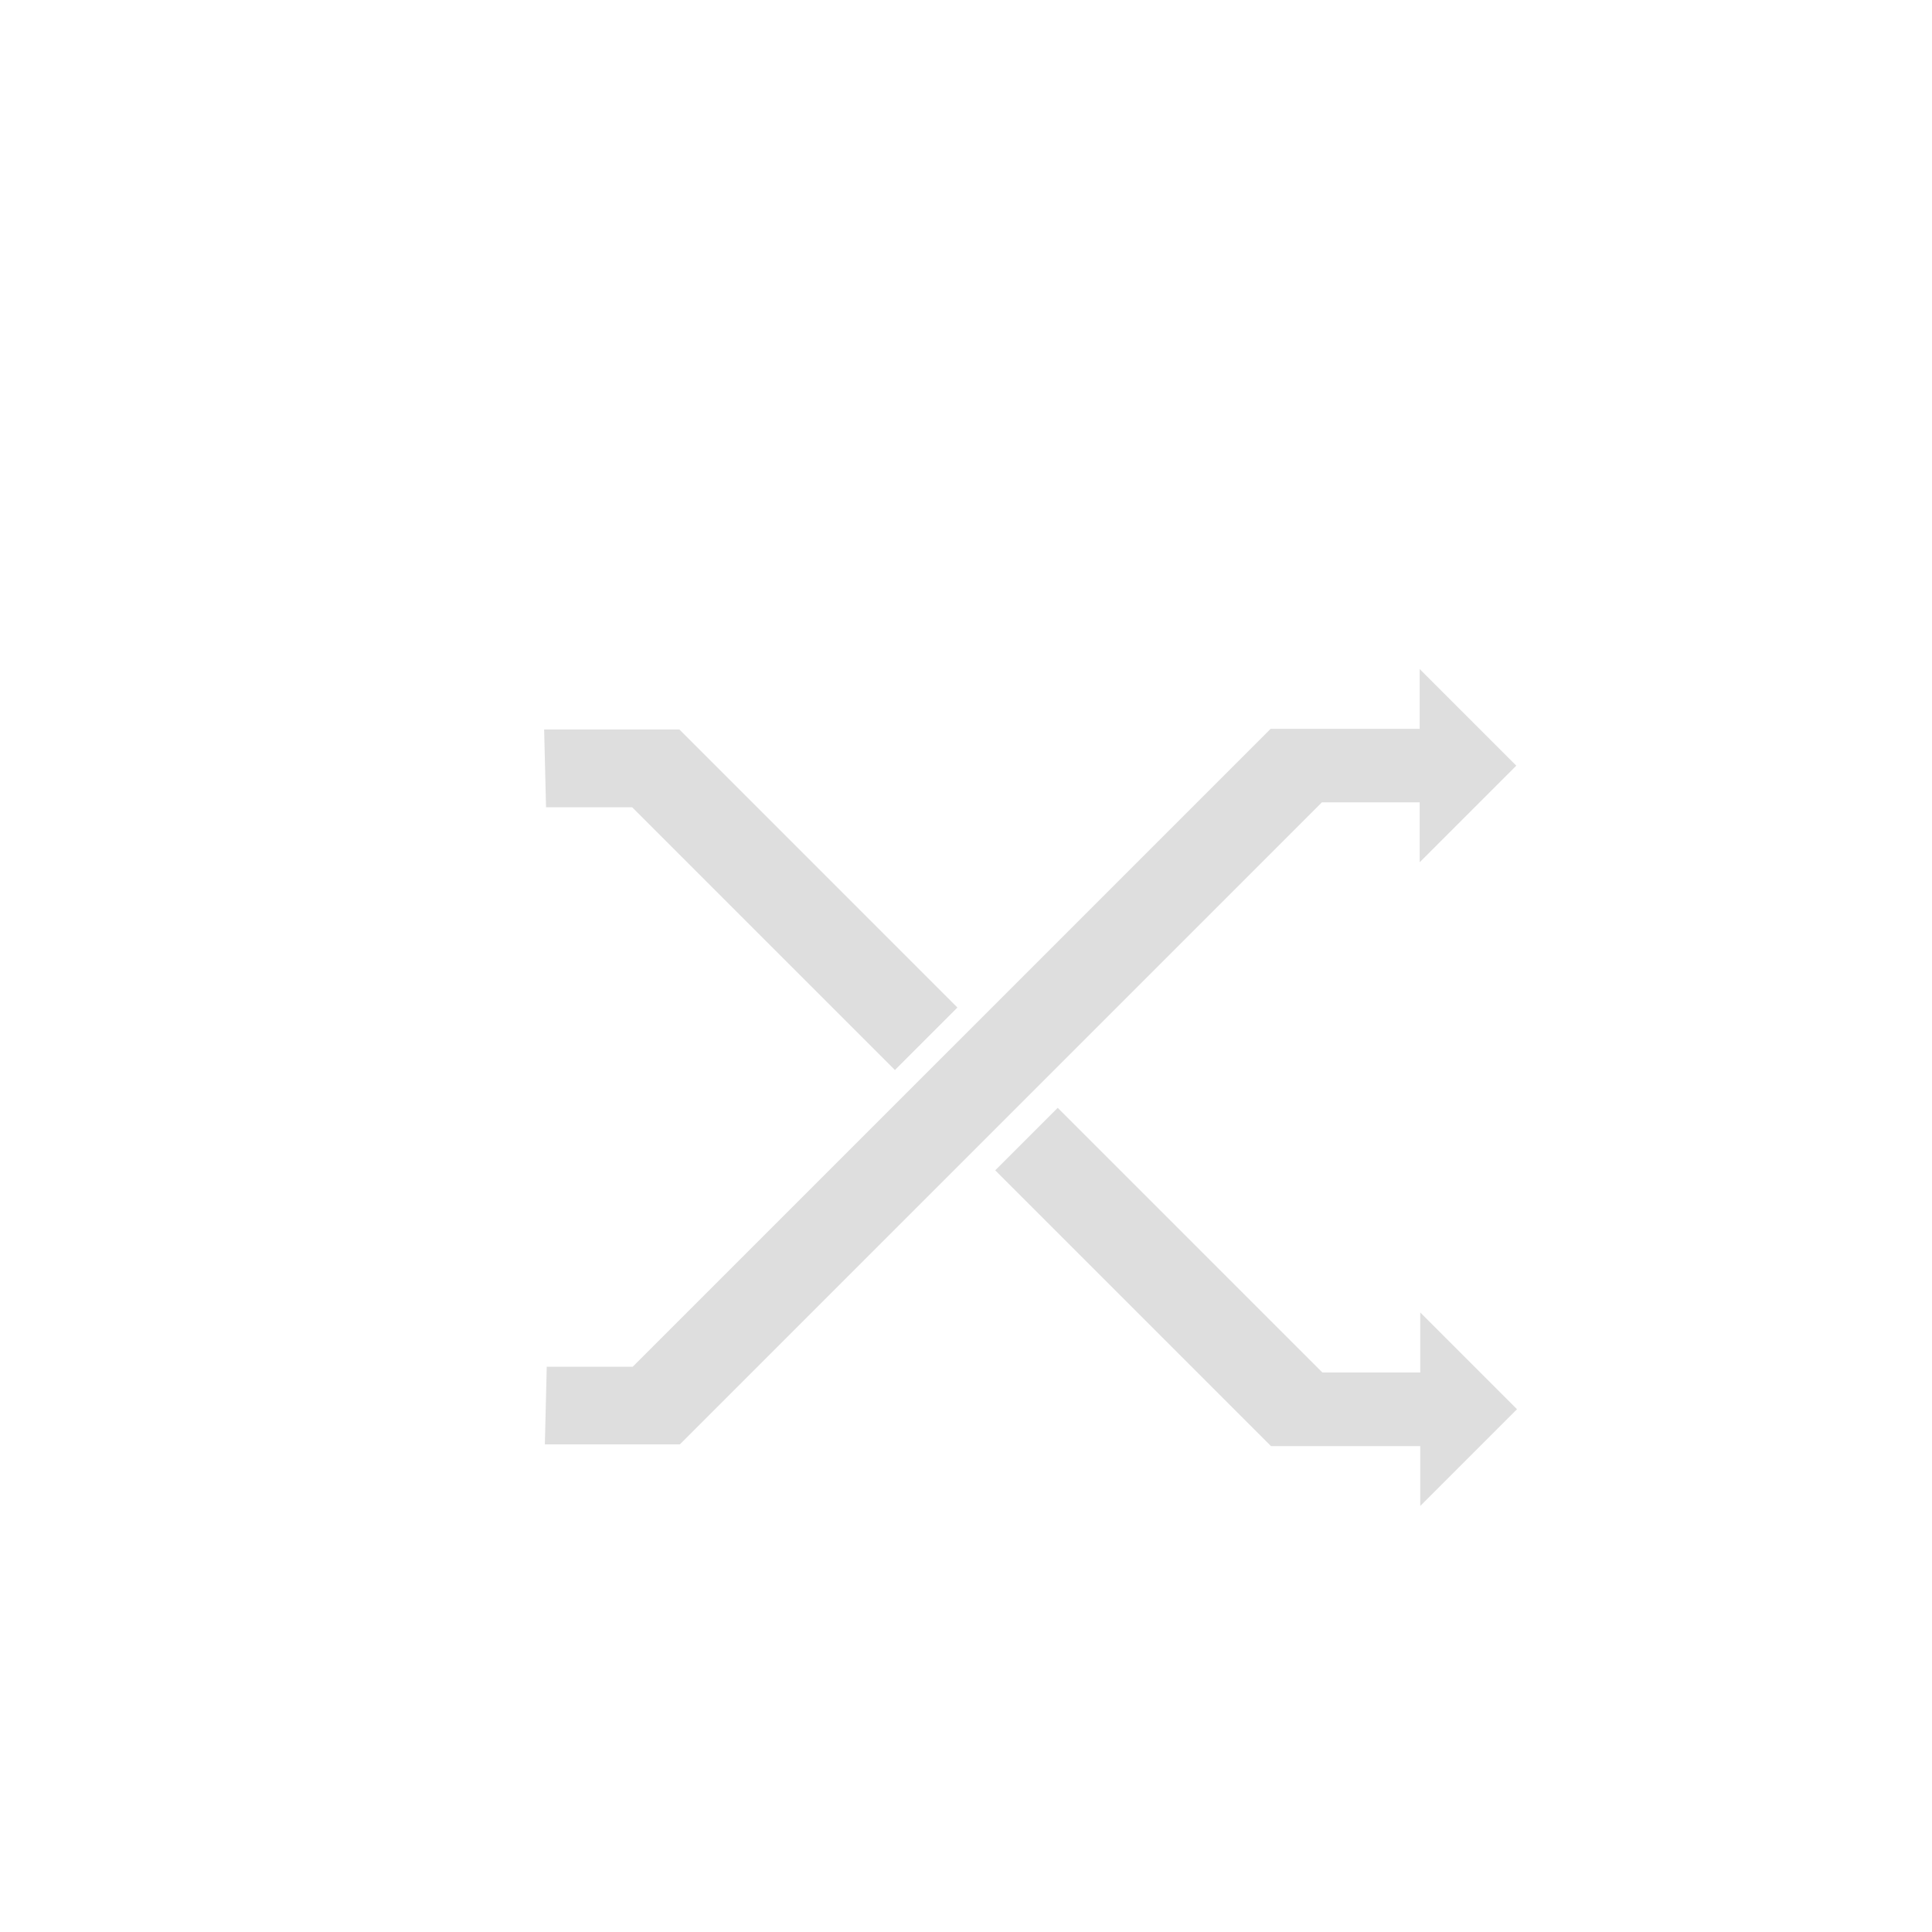 <?xml version="1.0" encoding="UTF-8" standalone="no"?>
<!-- Created with Inkscape (http://www.inkscape.org/) -->

<svg
   xmlns:dc="http://purl.org/dc/elements/1.1/"
   xmlns:cc="http://creativecommons.org/ns#"
   xmlns:rdf="http://www.w3.org/1999/02/22-rdf-syntax-ns#"
   xmlns:svg="http://www.w3.org/2000/svg"
   xmlns="http://www.w3.org/2000/svg"
   xmlns:sodipodi="http://sodipodi.sourceforge.net/DTD/sodipodi-0.dtd"
   xmlns:inkscape="http://www.inkscape.org/namespaces/inkscape"
   width="512"
   height="512"
   viewBox="0 0 135.467 135.467"
   version="1.1"
   id="svg8"
   sodipodi:docname="icon_shuffle_toggled.svg"
   inkscape:version="0.92.1 r15371"
   inkscape:export-filename="/home/xruxa/AndroidStudioProjects/DropboxPlayer/app/src/main/res/drawable-hdpi/icon_shuffle_toggled.png"
   inkscape:export-xdpi="18"
   inkscape:export-ydpi="18">
  <defs
     id="defs2" />
  <sodipodi:namedview
     id="base"
     pagecolor="#000000"
     bordercolor="#666666"
     borderopacity="1.0"
     inkscape:pageopacity="0"
     inkscape:pageshadow="2"
     inkscape:zoom="1.7851562"
     inkscape:cx="256"
     inkscape:cy="233.593"
     inkscape:document-units="mm"
     inkscape:current-layer="layer1"
     showgrid="false"
     units="px"
     inkscape:window-width="1871"
     inkscape:window-height="1056"
     inkscape:window-x="49"
     inkscape:window-y="24"
     inkscape:window-maximized="1"
     showguides="false" />
  <g
     inkscape:label="Layer 1"
     inkscape:groupmode="layer"
     id="layer1"
     transform="translate(0,-161.533)">
    <path
       style="opacity:1;fill:#dedede;fill-opacity:1;stroke:none;stroke-width:1.905;stroke-miterlimit:4;stroke-dasharray:none;stroke-opacity:0.47"
       d="M 143.977 193.016 L 144.477 213.594 L 167.26 213.594 L 236.791 283.125 L 253.326 266.59 L 179.754 193.016 L 143.977 193.016 z M 279.863 293.127 L 263.328 309.662 L 336.295 382.629 L 375.793 382.629 L 375.793 398.469 L 401.391 372.871 L 375.793 347.271 L 375.793 363.154 L 349.891 363.154 L 279.863 293.127 z "
       transform="matrix(0.265,0,0,0.265,0,161.533)"
       id="path4513" />
    <g
       id="g5635"
       transform="matrix(0.735,0,0,-0.735,20.445,406.623)"
       style="fill:#dedede;fill-opacity:1">
      <path
         sodipodi:nodetypes="cccc"
         inkscape:connector-curvature="0"
         id="path5631"
         d="m 116.834,260.414 -9.216,-9.216 v 18.432 z"
         style="opacity:1;fill:#dedede;fill-opacity:1;stroke:none;stroke-width:0.686;stroke-miterlimit:4;stroke-dasharray:none;stroke-opacity:0.47" />
      <path
         style="fill:#dedede;fill-opacity:1;fill-rule:evenodd;stroke:none;stroke-width:0.265px;stroke-linecap:butt;stroke-linejoin:miter;stroke-opacity:1"
         d="m 24.162,195.665 h 12.88 l 61.251,61.251 H 107.95 v 7.011 H 93.398 L 32.544,203.073 h -8.202 z"
         id="path5633"
         inkscape:connector-curvature="0"
         sodipodi:nodetypes="ccccccccc" />
    </g>
  </g>
</svg>
